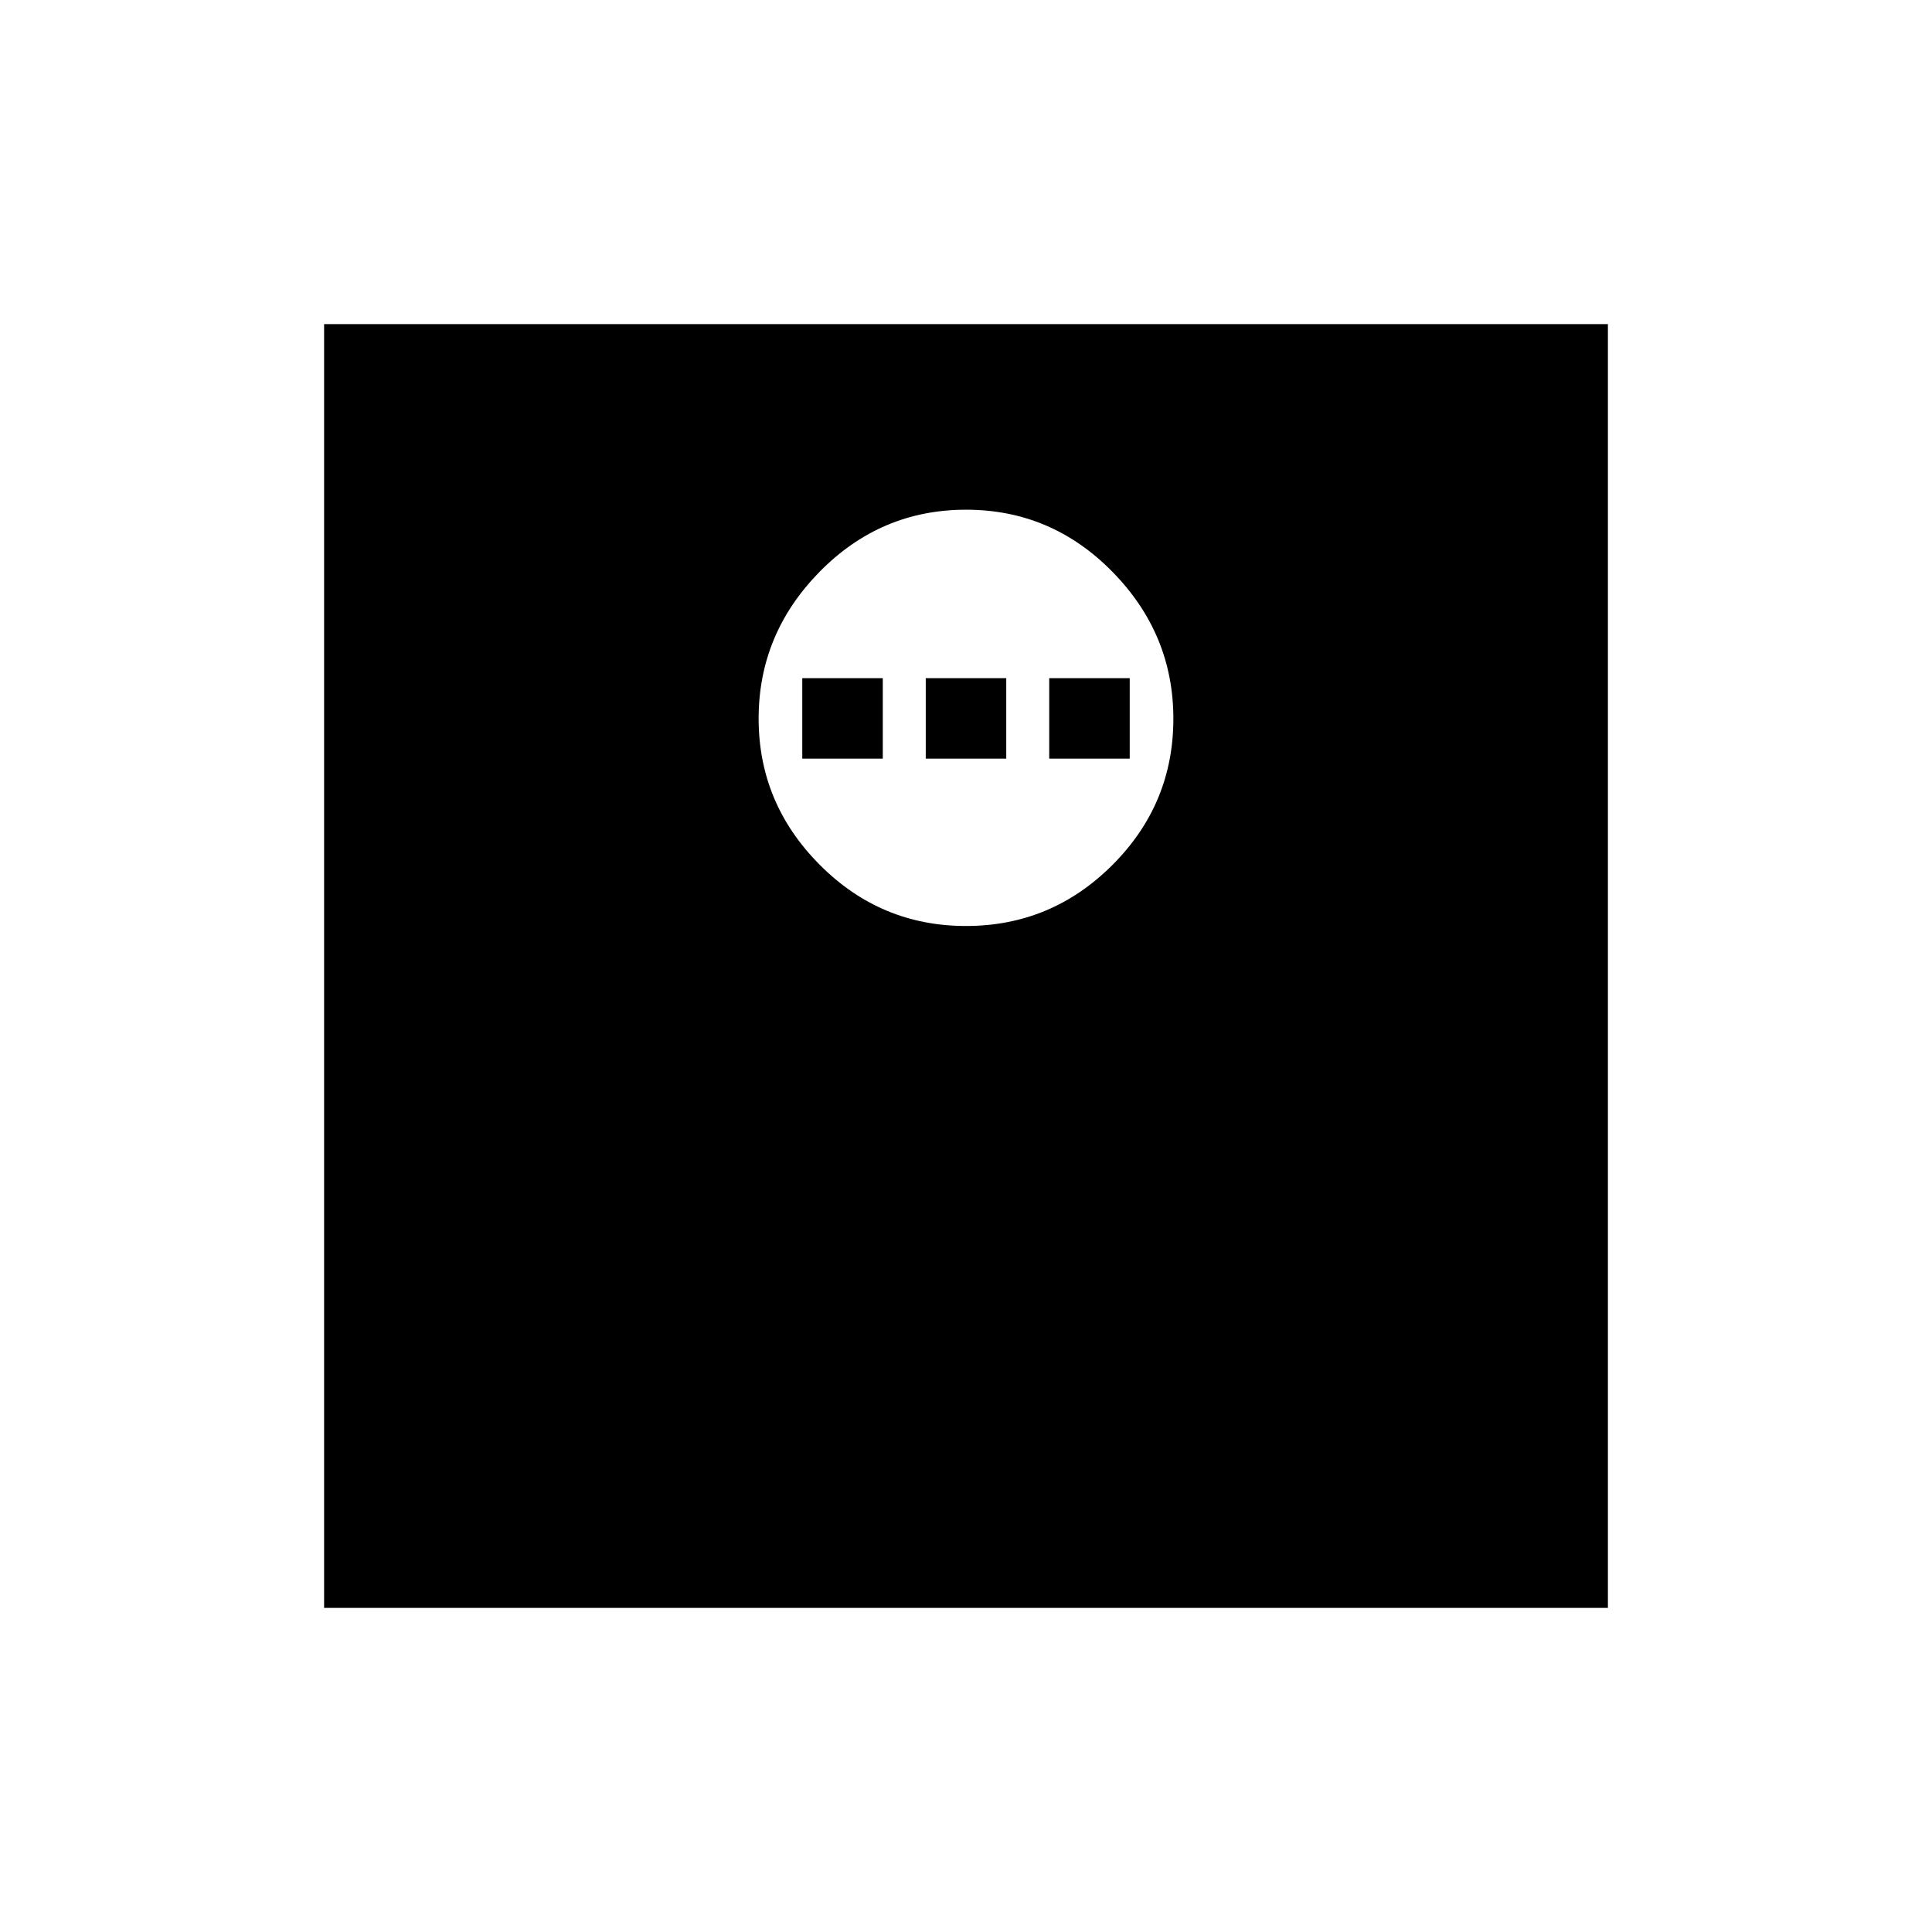 <svg xmlns="http://www.w3.org/2000/svg" height="48" viewBox="0 -960 960 960" width="48"><path d="M161.04-161.04v-637.92h637.92v637.92H161.04Zm318.94-338.84q42.44 0 72.75-30.29 30.31-30.29 30.31-72.73 0-42.12-30.29-72.98-30.28-30.85-72.73-30.85-42.44 0-72.75 30.83-30.31 30.83-30.31 72.95 0 42.12 30.29 72.59 30.28 30.48 72.73 30.48Zm-81.33-83.16v-40h40v40h-40Zm61.35 0v-40h40v40h-40Zm61.35 0v-40h40v40h-40Z"/></svg>